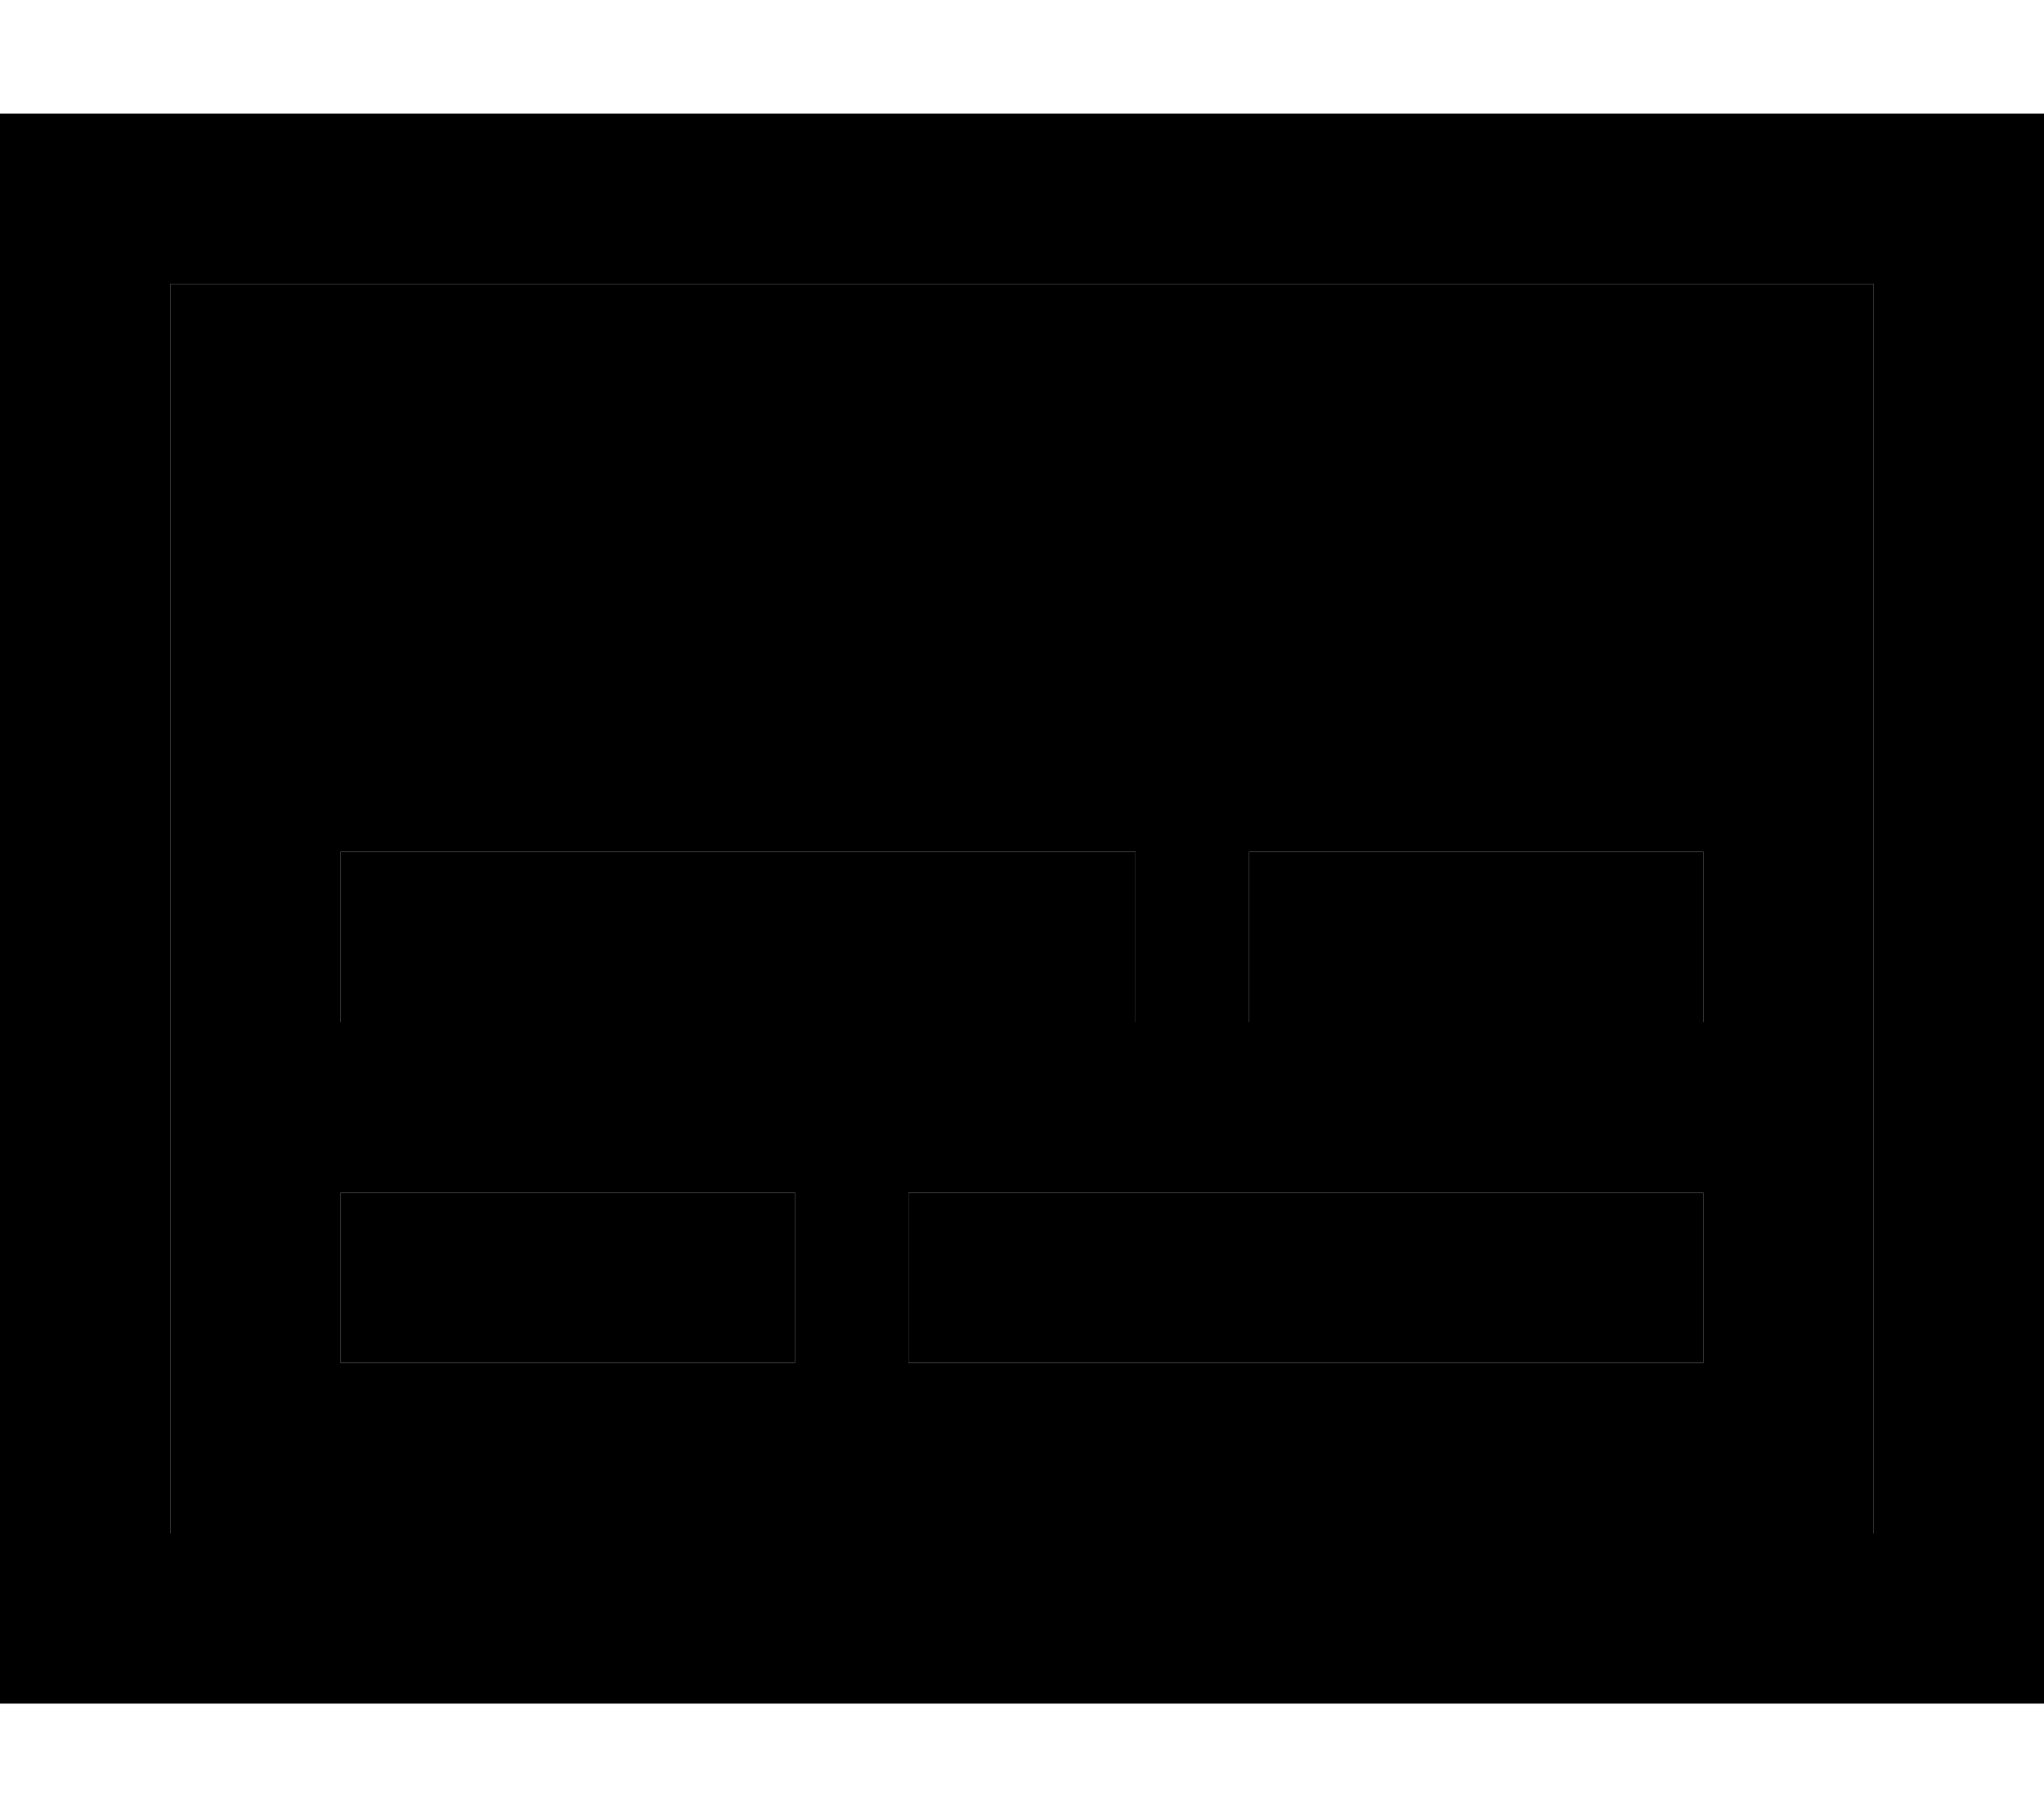 <svg xmlns="http://www.w3.org/2000/svg" viewBox="0 0 576 512"><path class="pr-icon-duotone-secondary" d="M48 80l480 0 0 352L48 432 48 80zM96 240l0 48 24 0 176 0 24 0 0-48-24 0-176 0-24 0zm0 96l0 48 24 0 80 0 24 0 0-48-24 0-80 0-24 0zm160 0l0 48 24 0 176 0 24 0 0-48-24 0-176 0-24 0zm96-96l0 48 24 0 80 0 24 0 0-48-24 0-80 0-24 0z"/><path class="pr-icon-duotone-primary" d="M48 80l0 352 480 0 0-352L48 80zM0 32l48 0 480 0 48 0 0 48 0 352 0 48-48 0L48 480 0 480l0-48L0 80 0 32zM120 240l176 0 24 0 0 48-24 0-176 0-24 0 0-48 24 0zm256 0l80 0 24 0 0 48-24 0-80 0-24 0 0-48 24 0zM120 336l80 0 24 0 0 48-24 0-80 0-24 0 0-48 24 0zm160 0l176 0 24 0 0 48-24 0-176 0-24 0 0-48 24 0z"/></svg>